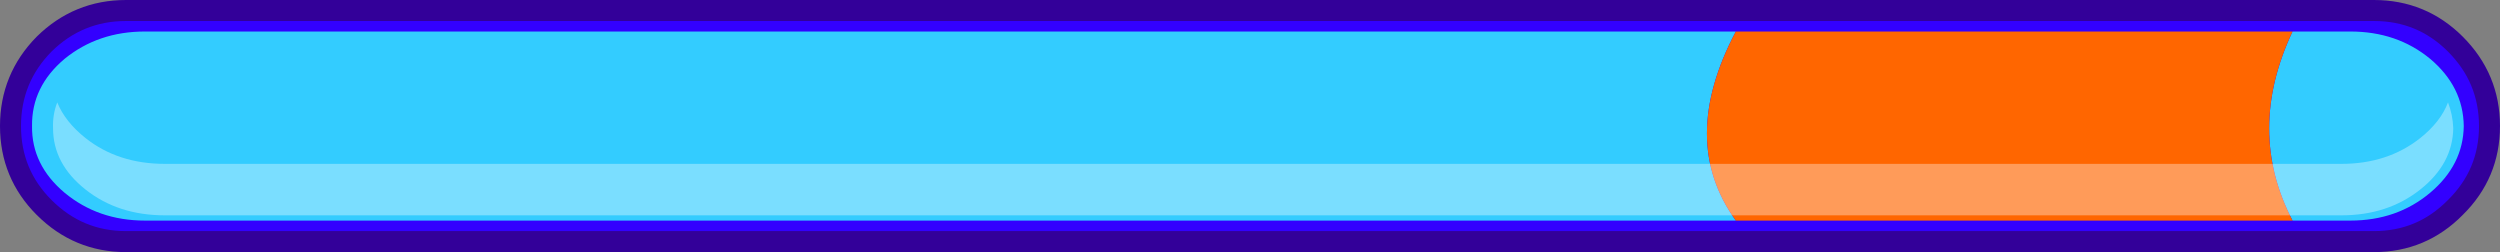 <?xml version="1.0" encoding="UTF-8" standalone="no"?>
<svg xmlns:xlink="http://www.w3.org/1999/xlink" height="24.0px" width="238.0px" xmlns="http://www.w3.org/2000/svg">
  <rect width="100%" height="100%" fill="#808080" stroke="none"/>
  <g transform="matrix(1.0, 0.0, 0.0, 1.0, -353.95, -549.0)">
    <path d="M354.95 561.0 Q354.95 556.45 358.15 553.2 361.4 550.0 365.95 550.0 L579.95 550.0 Q584.5 550.0 587.7 553.2 590.95 556.45 590.95 561.0 590.95 565.55 587.7 568.75 584.5 572.0 579.95 572.0 L365.95 572.0 Q361.4 572.0 358.15 568.75 354.95 565.55 354.95 561.0" fill="#3300ff" fill-rule="evenodd" stroke="none"/>
    <path d="M354.95 561.0 Q354.95 565.55 358.15 568.75 361.4 572.0 365.95 572.0 L579.95 572.0 Q584.5 572.0 587.7 568.75 590.95 565.55 590.95 561.0 590.95 556.45 587.7 553.2 584.5 550.0 579.95 550.0 L365.95 550.0 Q361.4 550.0 358.15 553.2 354.95 556.45 354.95 561.0 Z" fill="none" stroke="#330099" stroke-linecap="round" stroke-linejoin="round" stroke-width="2.0"/>
    <path d="M519.2 552.0 Q513.7 562.4 519.2 570.0 L367.75 570.0 Q363.3 570.0 360.1 567.35 356.95 564.7 357.0 561.0 356.95 557.25 360.1 554.6 363.3 552.0 367.75 552.0 L519.2 552.0 M572.2 570.0 Q567.75 561.45 572.2 552.0 L577.7 552.0 Q582.15 552.0 585.3 554.6 588.45 557.25 588.5 561.0 588.45 564.7 585.3 567.35 582.15 570.0 577.7 570.0 L572.2 570.0" fill="#33ccff" fill-rule="evenodd" stroke="none"/>
    <path d="M519.2 570.0 Q513.7 562.4 519.2 552.0 L572.2 552.0 Q567.75 561.45 572.2 570.0 L519.2 570.0" fill="#ff6600" fill-rule="evenodd" stroke="none"/>
    <path d="M576.85 569.5 L369.65 569.5 Q365.2 569.5 362.1 567.05 359.0 564.6 359.0 561.2 358.95 559.9 359.4 558.75 360.15 560.6 362.1 562.15 365.2 564.6 369.65 564.6 L576.85 564.6 Q581.25 564.6 584.35 562.15 586.3 560.6 587.0 558.75 587.45 559.9 587.5 561.2 587.45 564.6 584.35 567.05 581.25 569.5 576.85 569.5" fill="#ffffff" fill-opacity="0.349" fill-rule="evenodd" stroke="none"/>
  </g>
</svg>

